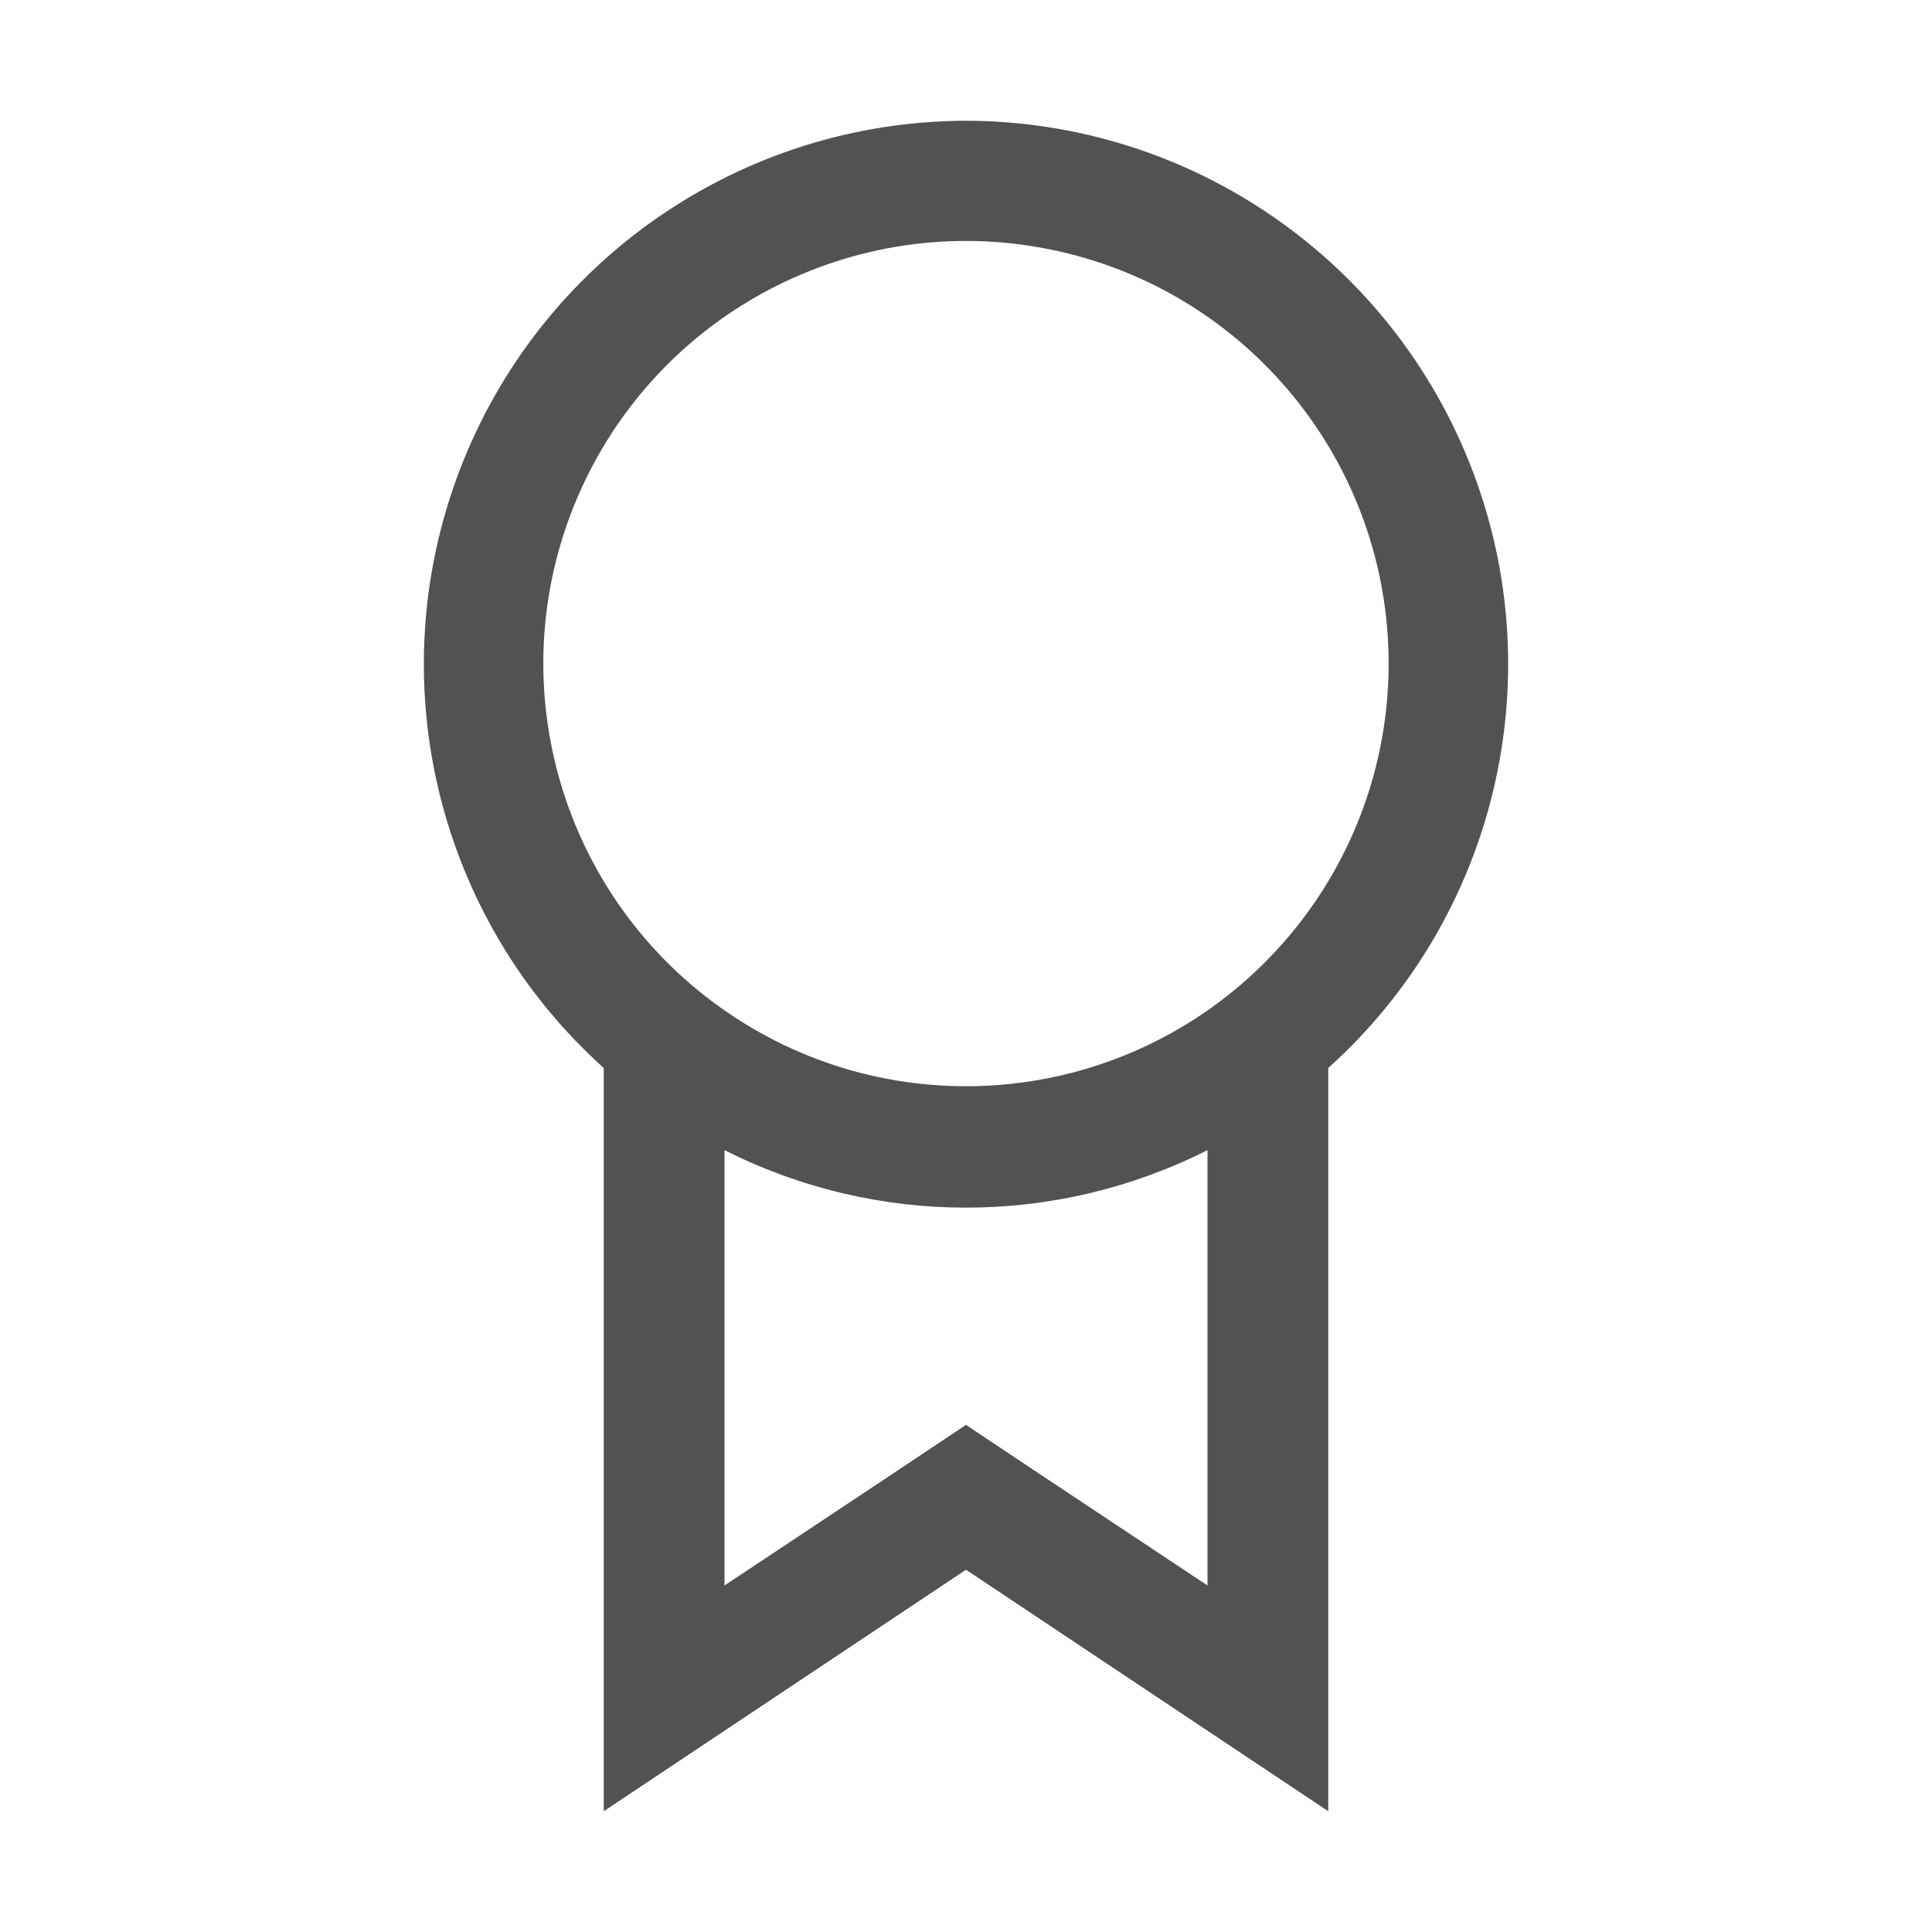 <svg xmlns="http://www.w3.org/2000/svg" width="20" height="20" viewBox="0 0 20 20">
  <path fill="#525252" fill-rule="evenodd" d="M10,1.25 C7.673,1.255 5.59,2.693 4.759,4.866 C3.928,7.039 4.52,9.5 6.25,11.056 L6.25,18.75 L10,16.25 L13.75,18.75 L13.75,11.056 C15.48,9.5 16.072,7.039 15.241,4.866 C14.41,2.693 12.327,1.255 10,1.25 Z M12.5,16.413 L10.694,15.213 L10,14.75 L9.306,15.213 L7.5,16.413 L7.5,11.906 C9.072,12.7 10.928,12.7 12.5,11.906 L12.5,16.413 Z M13.056,10 C11.566,11.455 9.257,11.658 7.536,10.484 C5.815,9.311 5.159,7.087 5.969,5.169 C6.779,3.25 8.829,2.168 10.87,2.582 C12.912,2.996 14.378,4.792 14.375,6.875 C14.374,8.052 13.898,9.178 13.056,10 L13.056,10 Z"/>
</svg>
